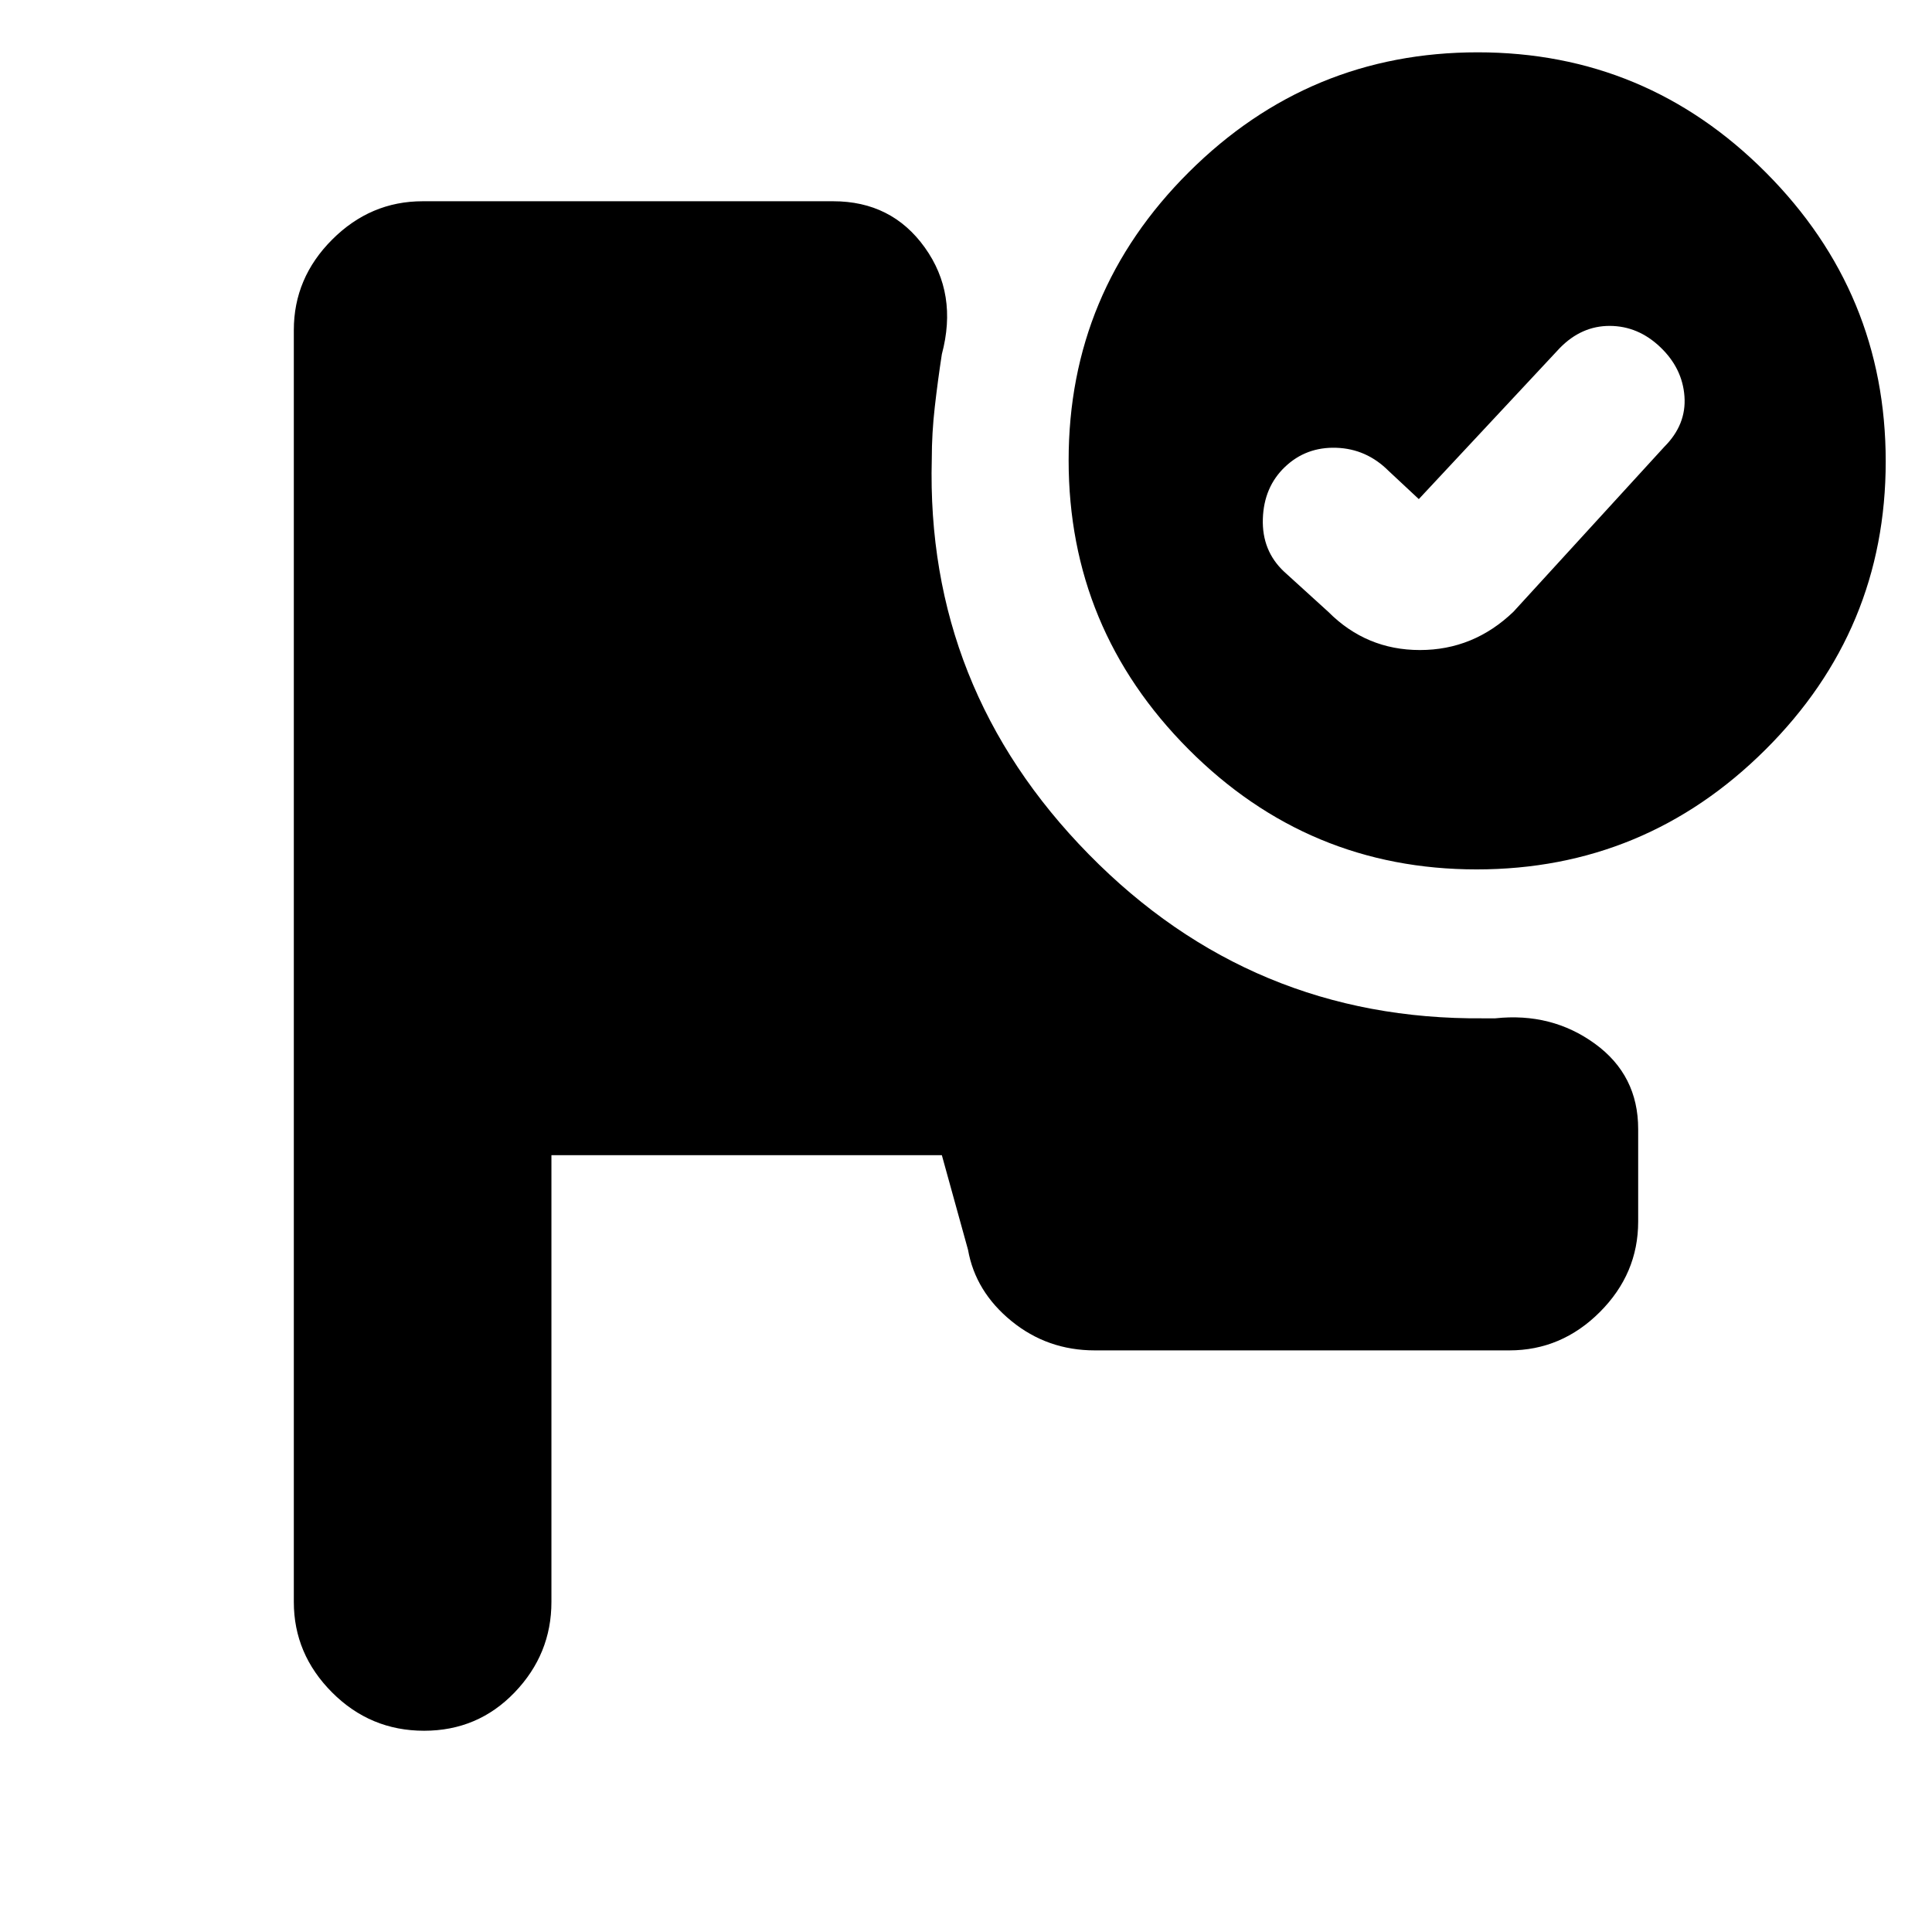 <svg xmlns="http://www.w3.org/2000/svg" height="20" viewBox="0 -960 960 960" width="20"><path d="M210.71-100Q184-100 165-119.05T146-164v-632q0-25.9 19.05-44.95Q184.1-860 210-860h204q29.08 0 45.54 23t8.46 53q-2 13-3.5 26.12Q463-744.77 463-732q-3 114 78 196.5T737-454h6q28-3 49.5 12.62Q814-425.77 814-399v46q0 25.9-19.05 44.95Q775.9-289 750-289H544q-23.56 0-41.44-14.59Q484.69-318.19 481-339l-13-47H274v222q0 25.9-18.29 44.95-18.29 19.05-45 19.05Zm523.56-834q83.73 0 143.23 59.77 59.5 59.76 59.5 143.5 0 83.73-59.77 143.23-59.76 59.5-143.5 59.5-83.73 0-143.23-59.77-59.5-59.76-59.5-143.5 0-83.73 59.77-143.23 59.76-59.5 143.5-59.5ZM705-712l-15-14q-11-11-26-11.5t-25.5 9.5q-10.5 10-11 25.82T638-676l22 20q18.91 19 45.55 19 26.63 0 46.45-19l75-82q11-11 10-25t-12-24.5q-11-10.5-25.09-10.56-14.09-.05-24.91 11.06l-70 75Z"/></svg>